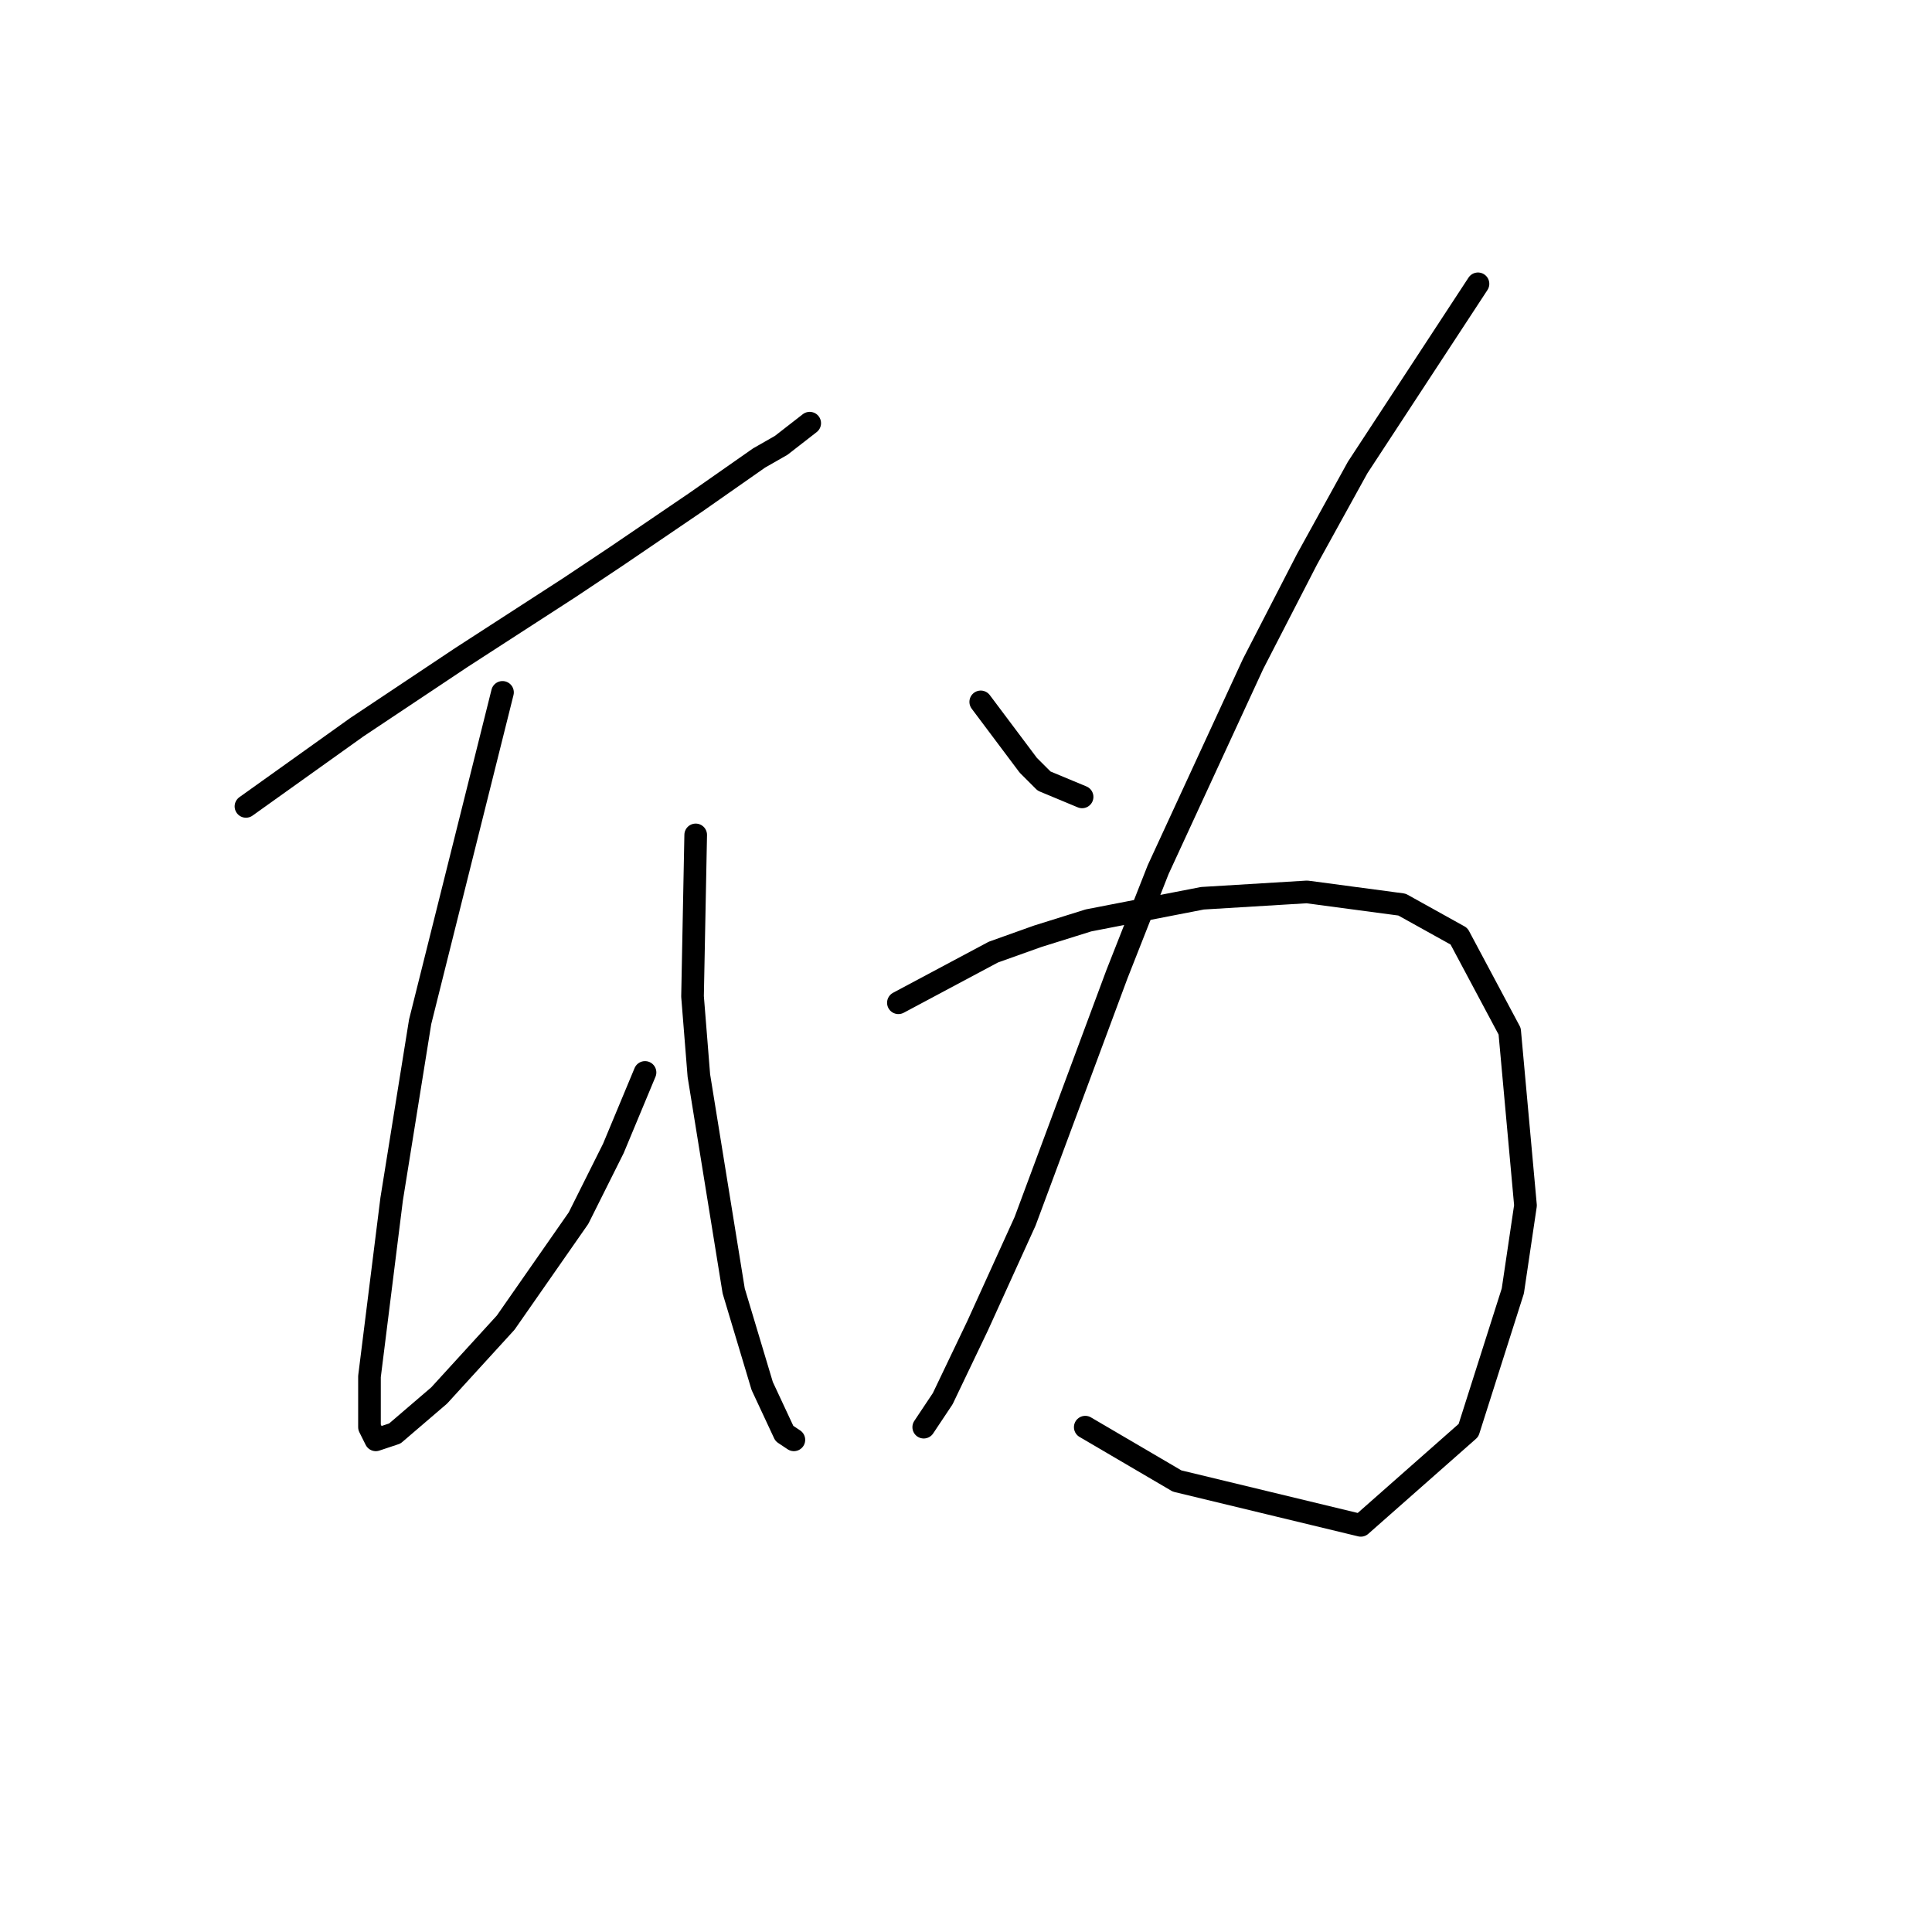 <?xml version="1.0" standalone="no"?>
    <svg width="256" height="256" xmlns="http://www.w3.org/2000/svg" version="1.1">
    <polyline stroke="black" stroke-width="3" stroke-linecap="round" fill="transparent" stroke-linejoin="round" points="32.591 106.852 47.279 96.361 61.128 87.128 75.397 77.895 81.692 73.699 92.183 66.564 100.577 60.689 103.514 59.01 107.291 56.073 107.291 56.073 " />
        <polyline stroke="black" stroke-width="3" stroke-linecap="round" fill="transparent" stroke-linejoin="round" points="66.584 91.744 55.672 135.39 51.895 158.891 48.958 182.392 48.958 189.107 49.797 190.786 52.315 189.946 58.19 184.91 67.003 175.258 76.656 161.409 81.272 152.176 85.469 142.104 85.469 142.104 " />
        <polyline stroke="black" stroke-width="3" stroke-linecap="round" fill="transparent" stroke-linejoin="round" points="92.183 110.629 91.764 132.032 92.603 142.524 97.219 171.061 100.996 183.651 103.934 189.946 105.193 190.786 105.193 190.786 " />
        <polyline stroke="black" stroke-width="3" stroke-linecap="round" fill="transparent" stroke-linejoin="round" points="129.953 93.003 136.248 101.397 138.347 103.495 143.383 105.593 143.383 105.593 " />
        <polyline stroke="black" stroke-width="3" stroke-linecap="round" fill="transparent" stroke-linejoin="round" points="195.841 37.607 179.894 61.948 173.179 74.118 166.045 87.967 153.455 115.246 147.999 129.095 135.829 161.829 129.534 175.678 124.917 185.33 122.399 189.107 122.399 189.107 " />
        <polyline stroke="black" stroke-width="3" stroke-linecap="round" fill="transparent" stroke-linejoin="round" points="119.042 132.872 131.632 126.157 137.507 124.059 144.222 121.96 159.33 119.023 173.179 118.183 185.769 119.862 193.323 124.059 200.038 136.649 202.136 159.73 200.457 171.061 194.582 189.527 180.313 202.117 155.973 196.241 143.802 189.107 143.802 189.107 " />
        </svg>